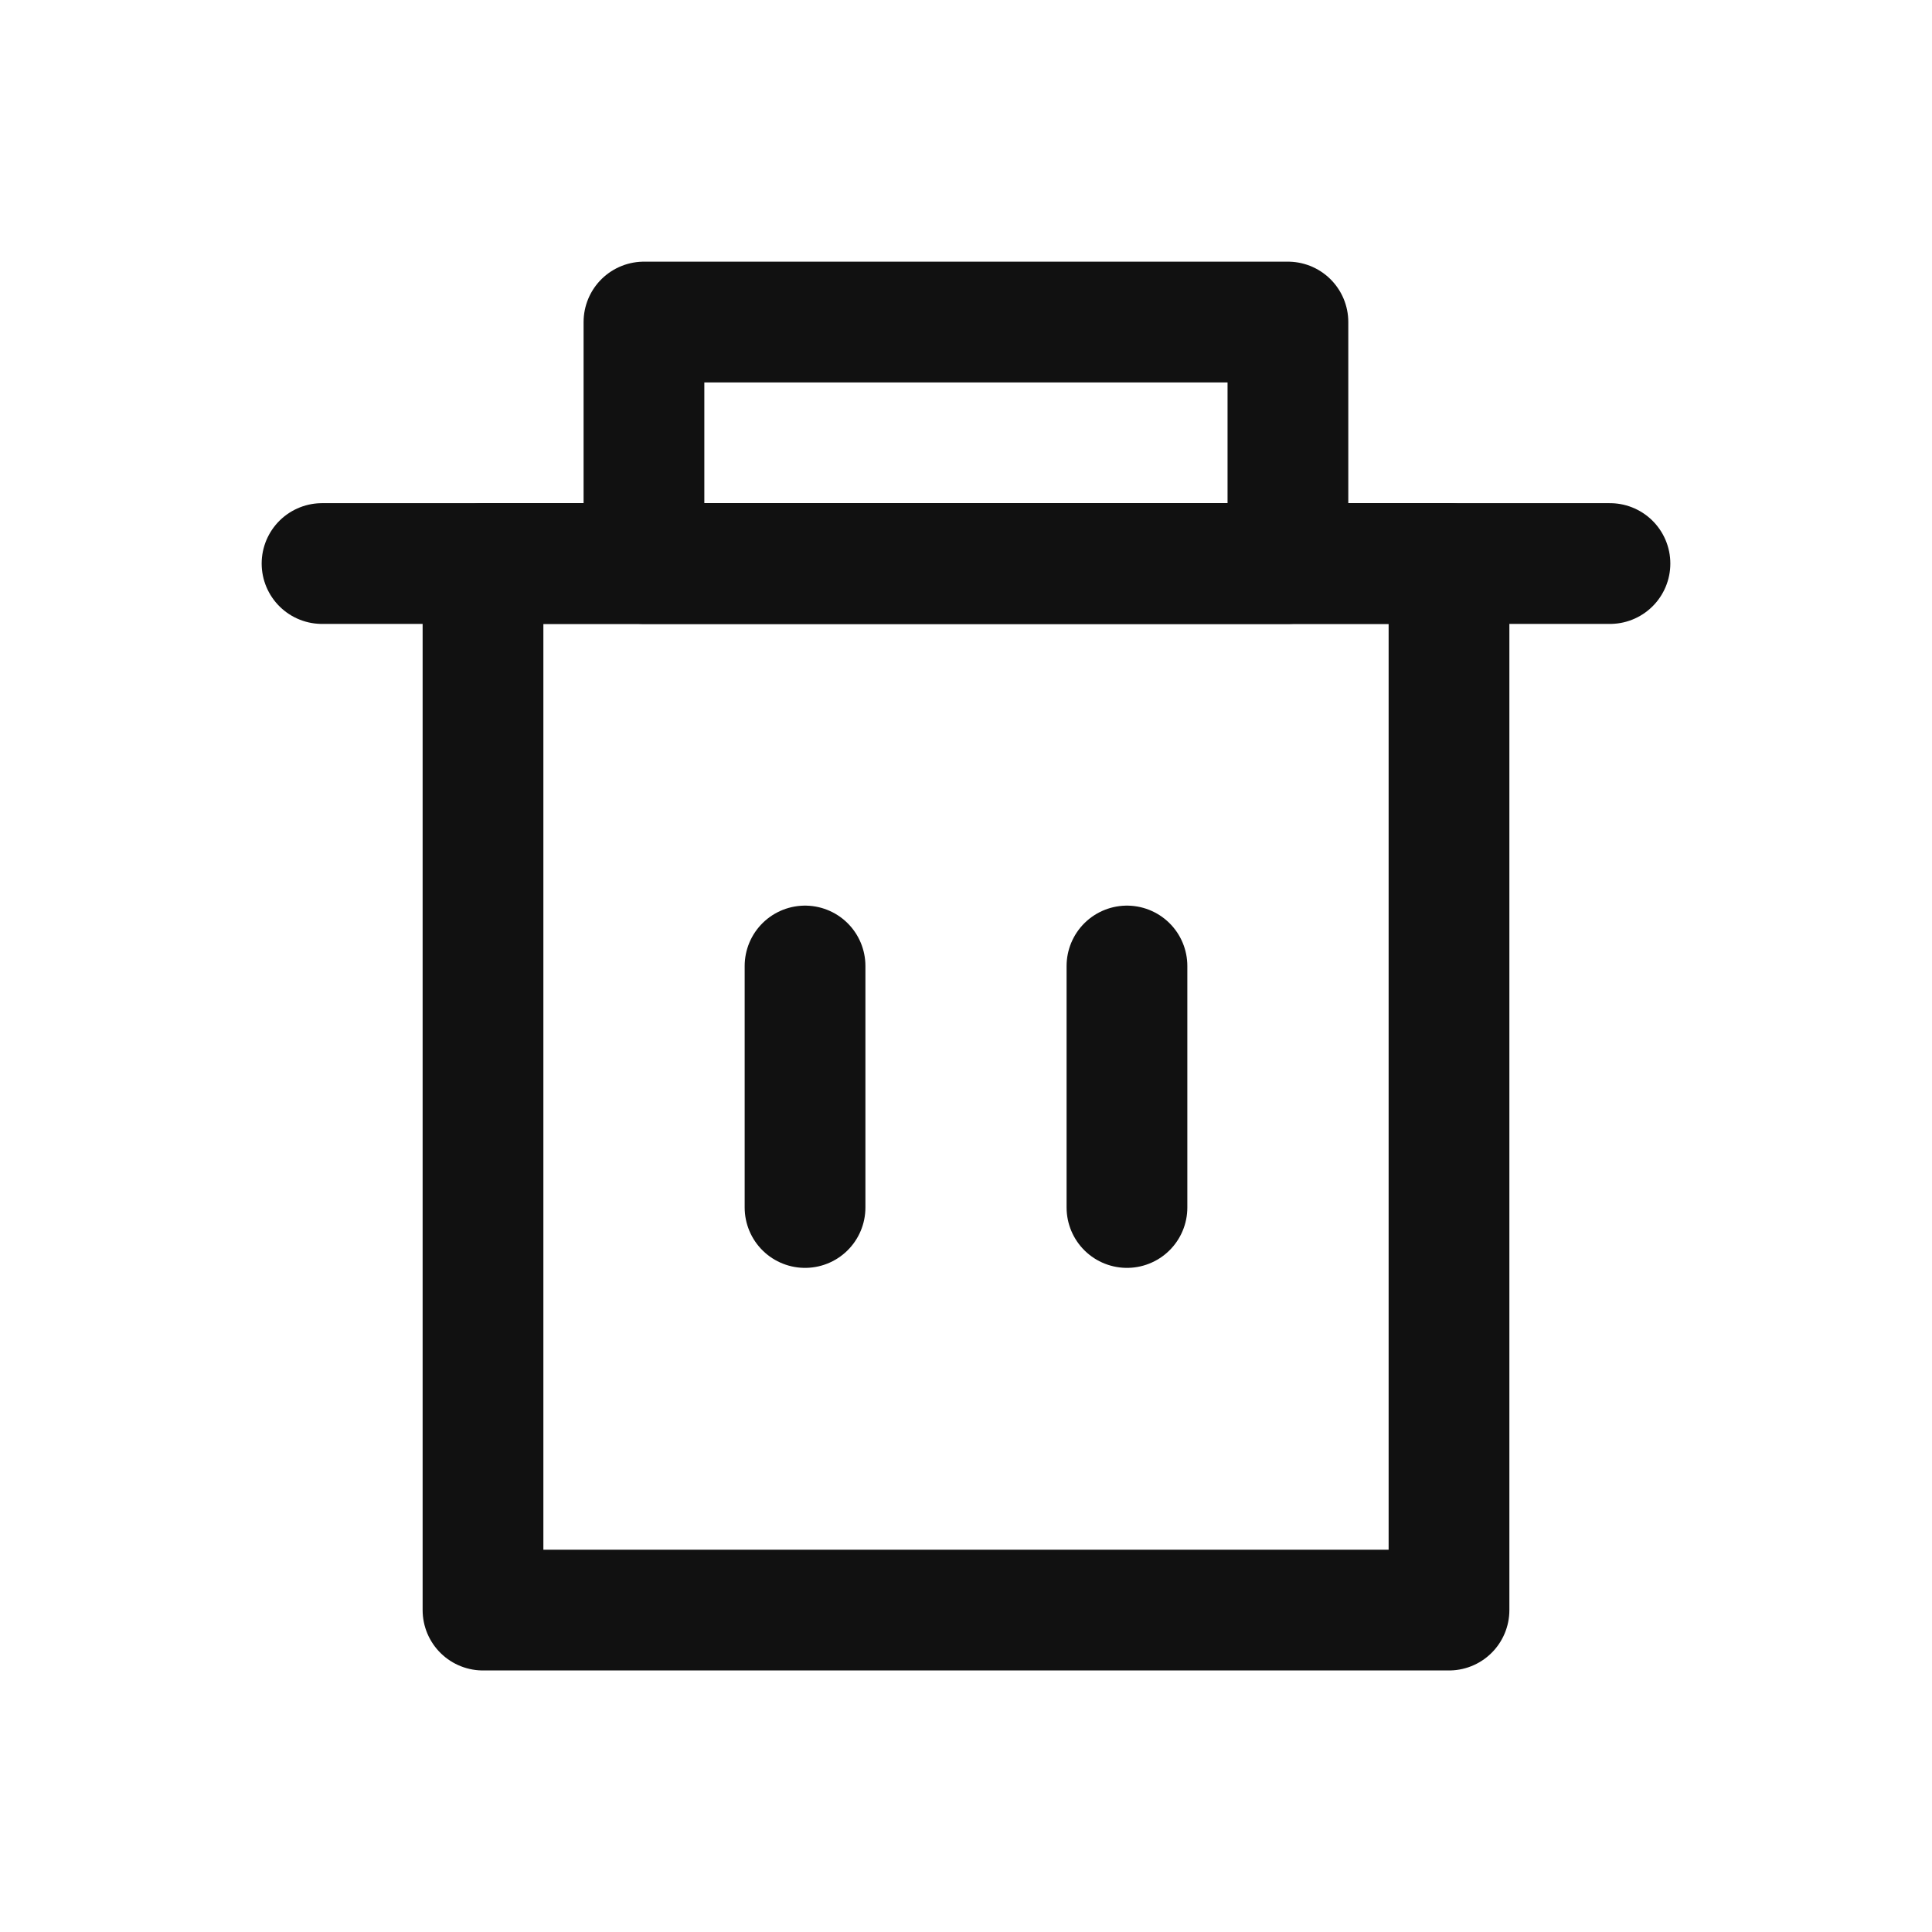 <svg width="16" height="16" viewBox="0 0 16 16" fill="none" xmlns="http://www.w3.org/2000/svg">
<rect x="5.333" y="2.667" width="5.333" height="2" stroke="#111111" stroke-linejoin="round"/>
<rect x="4" y="4.667" width="8" height="8.667" stroke="#111111" stroke-linejoin="round"/>
<path d="M2.667 4.667H13.333" stroke="#111111" stroke-linecap="round" stroke-linejoin="round"/>
<path d="M6.667 8V10" stroke="#111111" stroke-linecap="round" stroke-linejoin="round"/>
<path d="M9.333 8V10" stroke="#111111" stroke-linecap="round" stroke-linejoin="round"/>
</svg>
